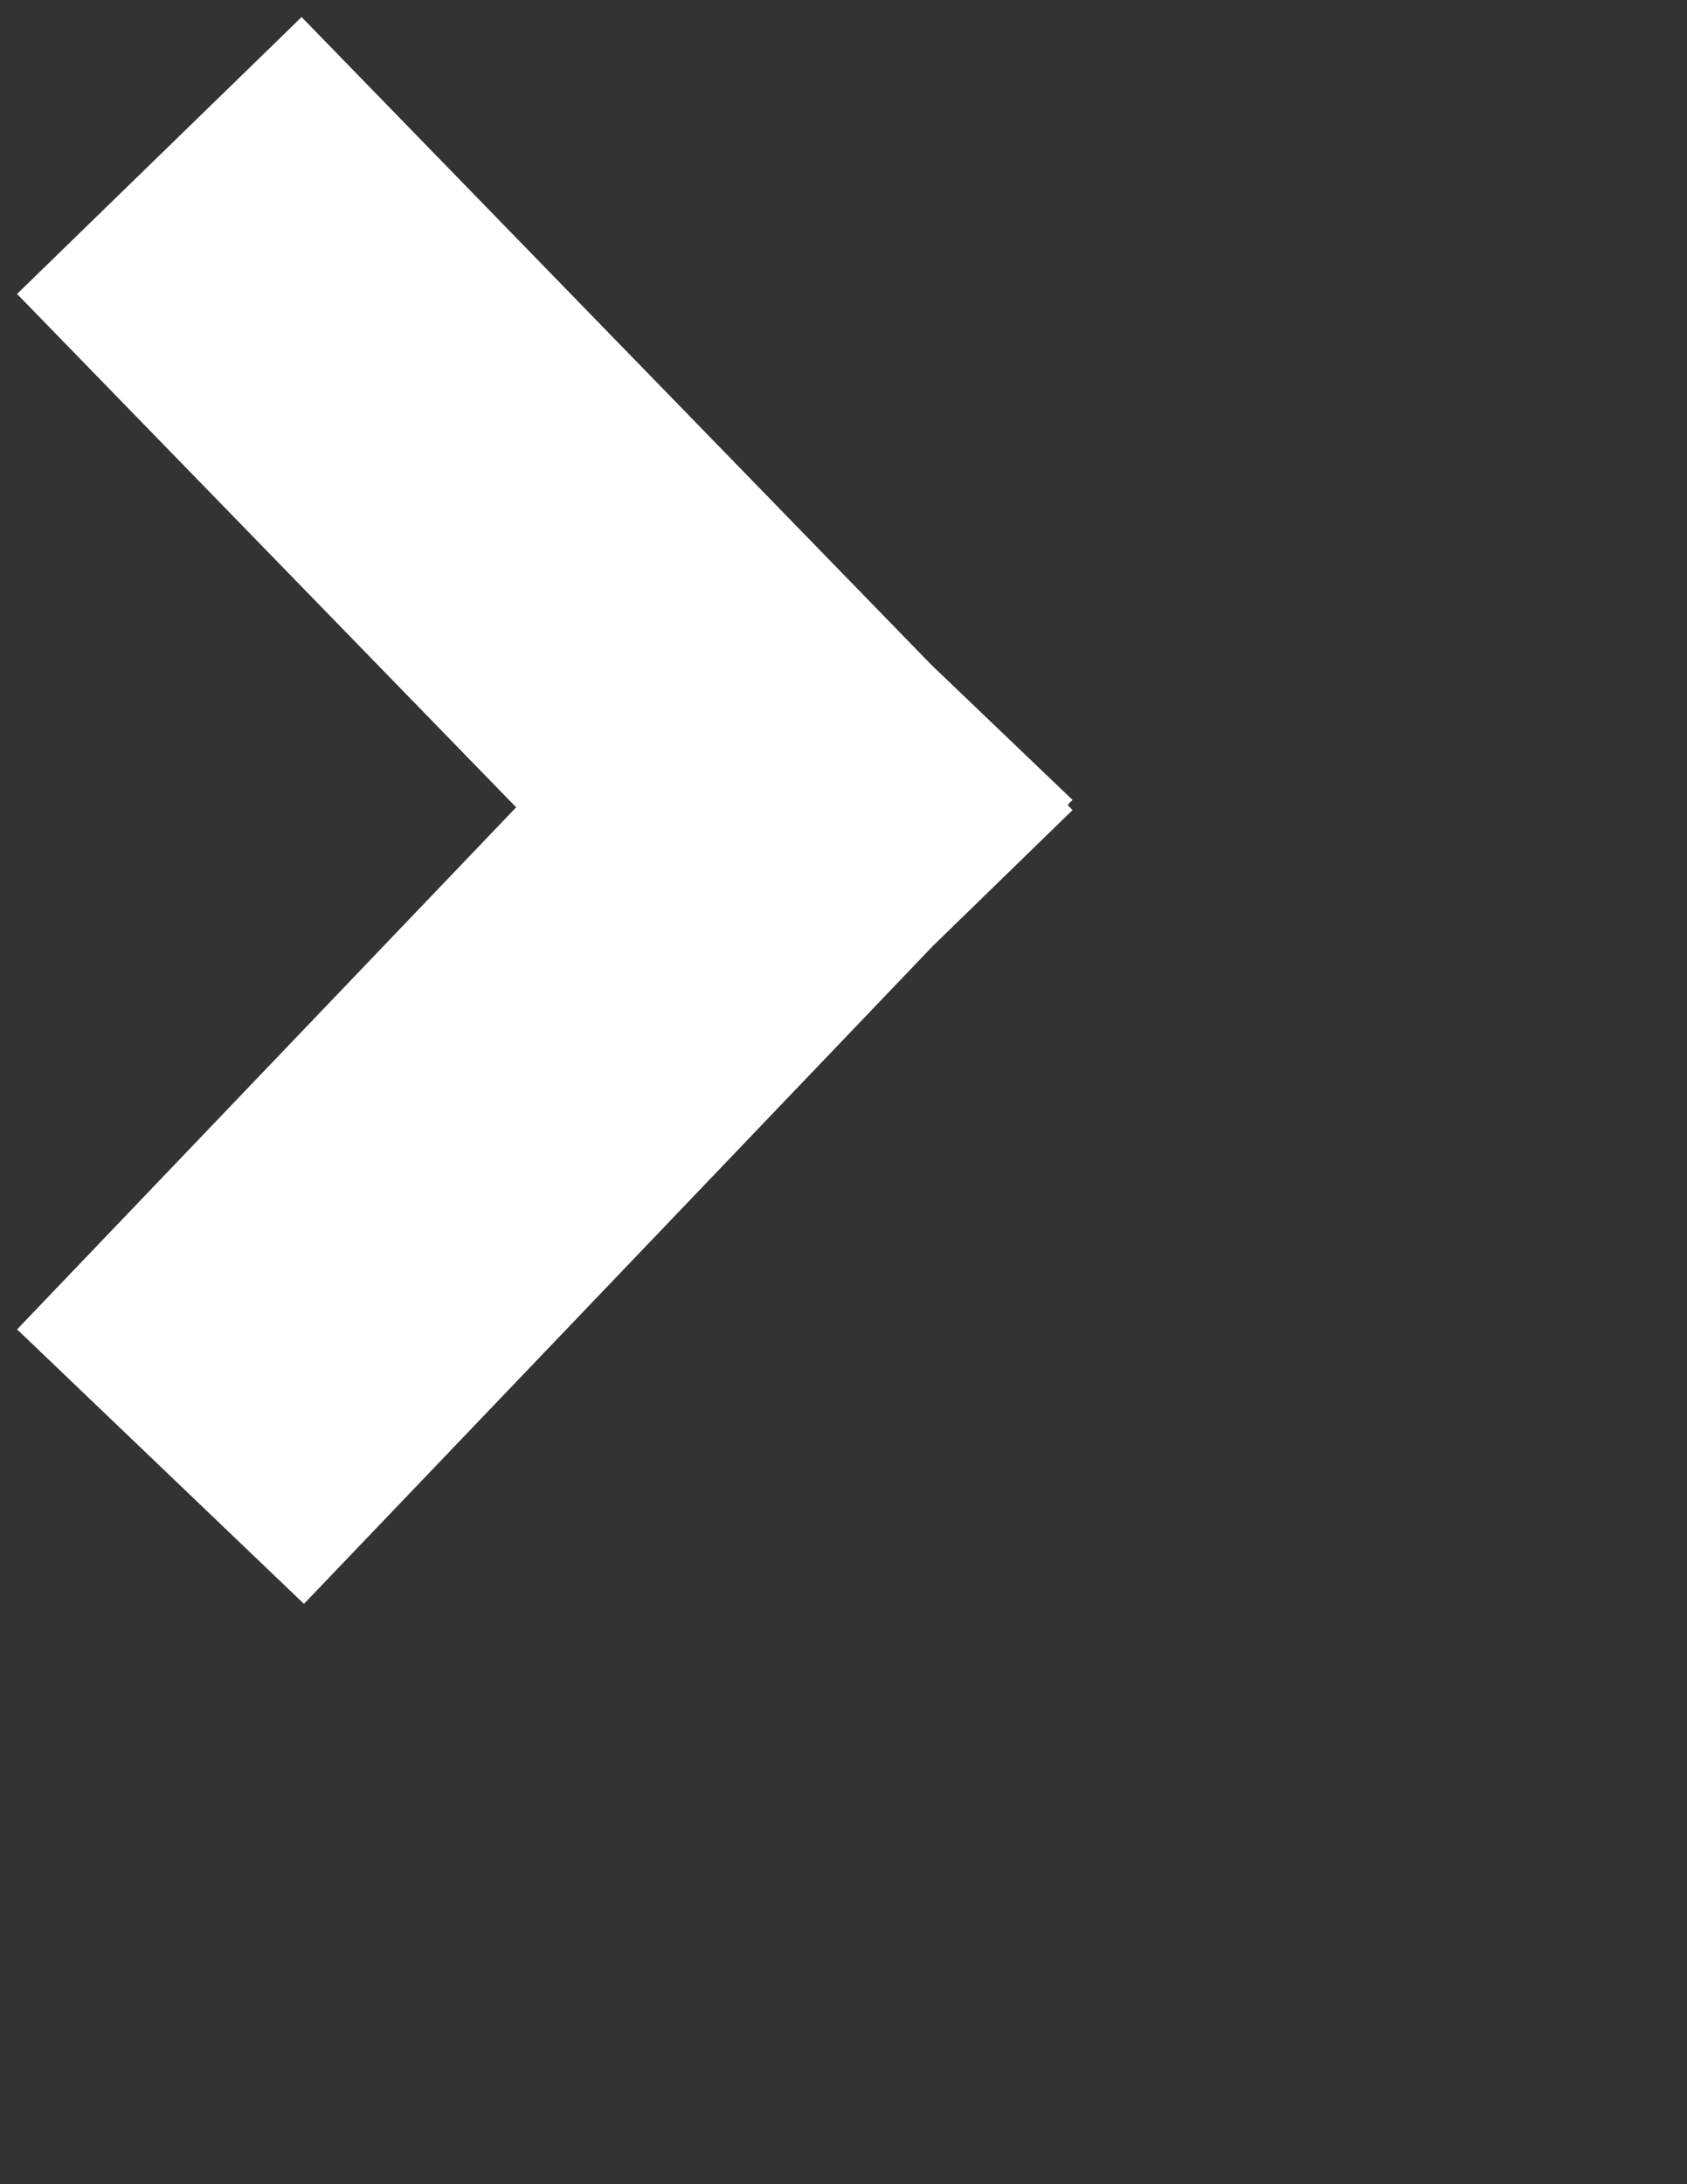 <svg width="17" height="22" viewBox="0 0 17 22" xmlns="http://www.w3.org/2000/svg"><rect x="0" y="0" width="17" height="22" fill="#333333" stroke="none"/><path d="M3 3l4.98 5.12m0 0L3 13.327" stroke="#FFF" stroke-width="4" stroke-linecap="square" fill="none" fill-rule="evenodd"/></svg>
